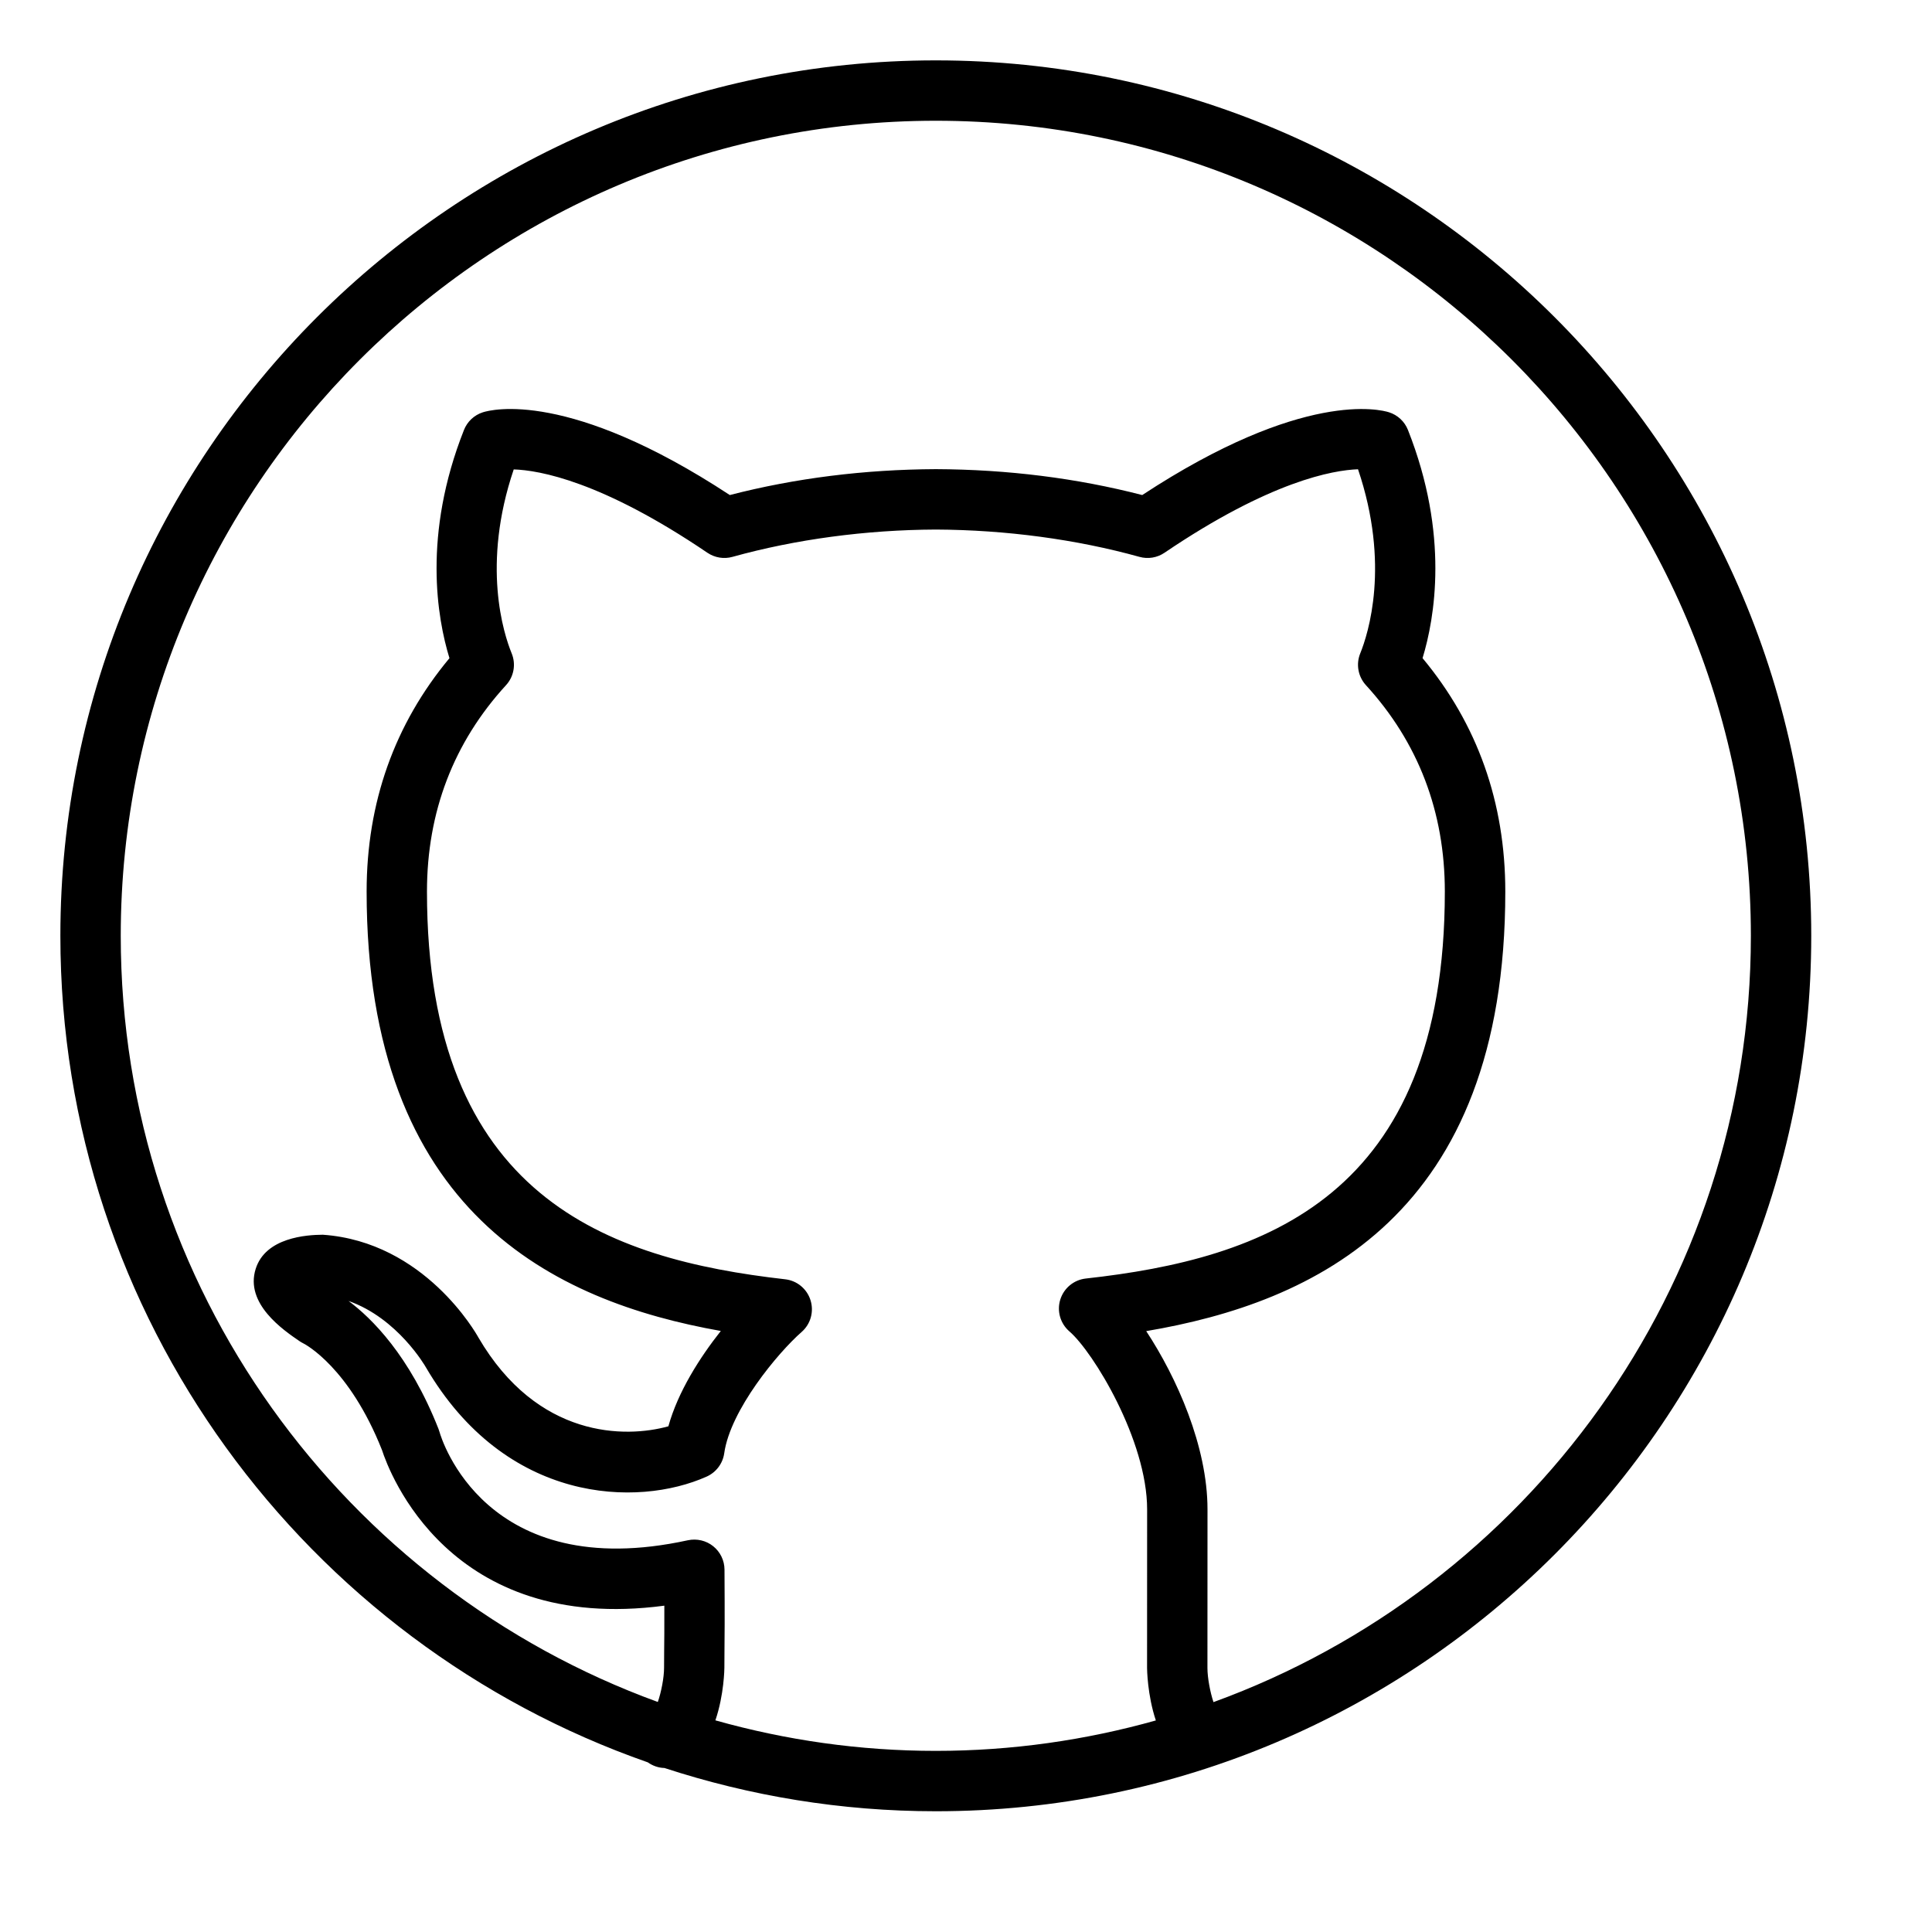 <svg width="64" height="64" xmlns="http://www.w3.org/2000/svg">

 <g>
  <title>background</title>
  <rect fill="none" id="canvas_background" height="5.614" width="5.614" y="-1" x="-1"/>
 </g>
 <g>
  <title>Layer 1</title>
  <g id="svg_1">
   <path id="svg_2" d="m31,2c-15.99,0 -29,13.01 -29,29c0,12.648 8.143,23.424 19.459,27.38c0.16,0.113 0.349,0.182 0.551,0.187c2.832,0.926 5.852,1.433 8.99,1.433c15.99,0 29,-13.01 29,-29s-13.01,-29 -29,-29zm0,56c-2.53,0 -4.977,-0.357 -7.302,-1.011c0.29,-0.85 0.298,-1.724 0.298,-1.741l0.003,-0.536c0.005,-0.451 0.011,-1.063 0.001,-2.718c-0.002,-0.302 -0.14,-0.586 -0.375,-0.774c-0.234,-0.188 -0.541,-0.259 -0.837,-0.197c-6.716,1.465 -8.171,-3.382 -8.227,-3.583c-0.01,-0.036 -0.021,-0.071 -0.035,-0.105c-0.959,-2.438 -2.225,-3.677 -2.98,-4.239c1.63,0.574 2.541,2.162 2.561,2.196c2.645,4.529 7.013,4.646 9.302,3.622c0.314,-0.141 0.534,-0.433 0.582,-0.773c0.202,-1.43 1.77,-3.321 2.564,-4.018c0.298,-0.261 0.413,-0.672 0.295,-1.05s-0.447,-0.651 -0.841,-0.695c-5.867,-0.668 -11.865,-2.716 -11.865,-12.844c0,-2.639 0.881,-4.938 2.618,-6.836c0.262,-0.285 0.335,-0.695 0.188,-1.054c-0.266,-0.65 -1.003,-2.929 0.068,-6.094c0.85,0.027 2.922,0.392 6.416,2.761c0.244,0.165 0.548,0.215 0.829,0.136c2.091,-0.582 4.424,-0.895 6.737,-0.905c2.319,0.011 4.652,0.323 6.747,0.905c0.283,0.079 0.586,0.029 0.828,-0.136c3.513,-2.379 5.586,-2.736 6.411,-2.766c1.072,3.164 0.338,5.449 0.073,6.101c-0.145,0.357 -0.071,0.767 0.189,1.051c1.734,1.896 2.614,4.196 2.614,6.837c0,10.135 -6.012,12.168 -11.894,12.819c-0.396,0.044 -0.727,0.318 -0.845,0.698s0.001,0.793 0.302,1.053c0.789,0.678 2.575,3.609 2.575,5.896l-0.002,5.255c0,0.016 0.007,0.889 0.291,1.737c-2.32,0.652 -4.763,1.008 -7.289,1.008zm9.198,-1.615c-0.108,-0.322 -0.2,-0.804 -0.2,-1.13l0.002,-5.255c0,-2.092 -1.023,-4.375 -2.03,-5.905c5.55,-0.939 11.895,-3.819 11.895,-14.562c0,-2.948 -0.922,-5.546 -2.741,-7.731c0.401,-1.315 0.892,-4.084 -0.484,-7.56c-0.11,-0.278 -0.34,-0.493 -0.625,-0.584c-0.28,-0.089 -2.847,-0.757 -8.177,2.741c-2.166,-0.56 -4.46,-0.848 -6.836,-0.858c-2.37,0.011 -4.664,0.299 -6.826,0.858c-5.329,-3.5 -7.9,-2.831 -8.181,-2.741c-0.285,0.091 -0.515,0.306 -0.625,0.584c-1.377,3.479 -0.885,6.246 -0.481,7.561c-1.821,2.187 -2.744,4.784 -2.744,7.73c0,10.647 6.229,13.58 11.733,14.557c-0.693,0.876 -1.418,2.009 -1.737,3.158c-1.42,0.396 -4.336,0.409 -6.294,-2.943c-0.071,-0.129 -1.781,-3.167 -5.153,-3.403c-0.538,0.003 -1.896,0.09 -2.224,1.13c-0.365,1.154 0.911,2.026 1.456,2.398c0.036,0.024 0.087,0.054 0.126,0.073c0.062,0.031 1.518,0.796 2.603,3.534c0.23,0.712 2.217,6.099 9.352,5.153c0.002,0.789 -0.002,1.186 -0.006,1.502l-0.003,0.556c0,0.328 -0.095,0.812 -0.207,1.132c-10.368,-3.774 -17.791,-13.726 -17.791,-25.38c0,-14.888 12.112,-27 27,-27s27,12.112 27,27c0,11.659 -7.43,21.615 -17.802,25.385z"/>
  </g>
 </g>
</svg>